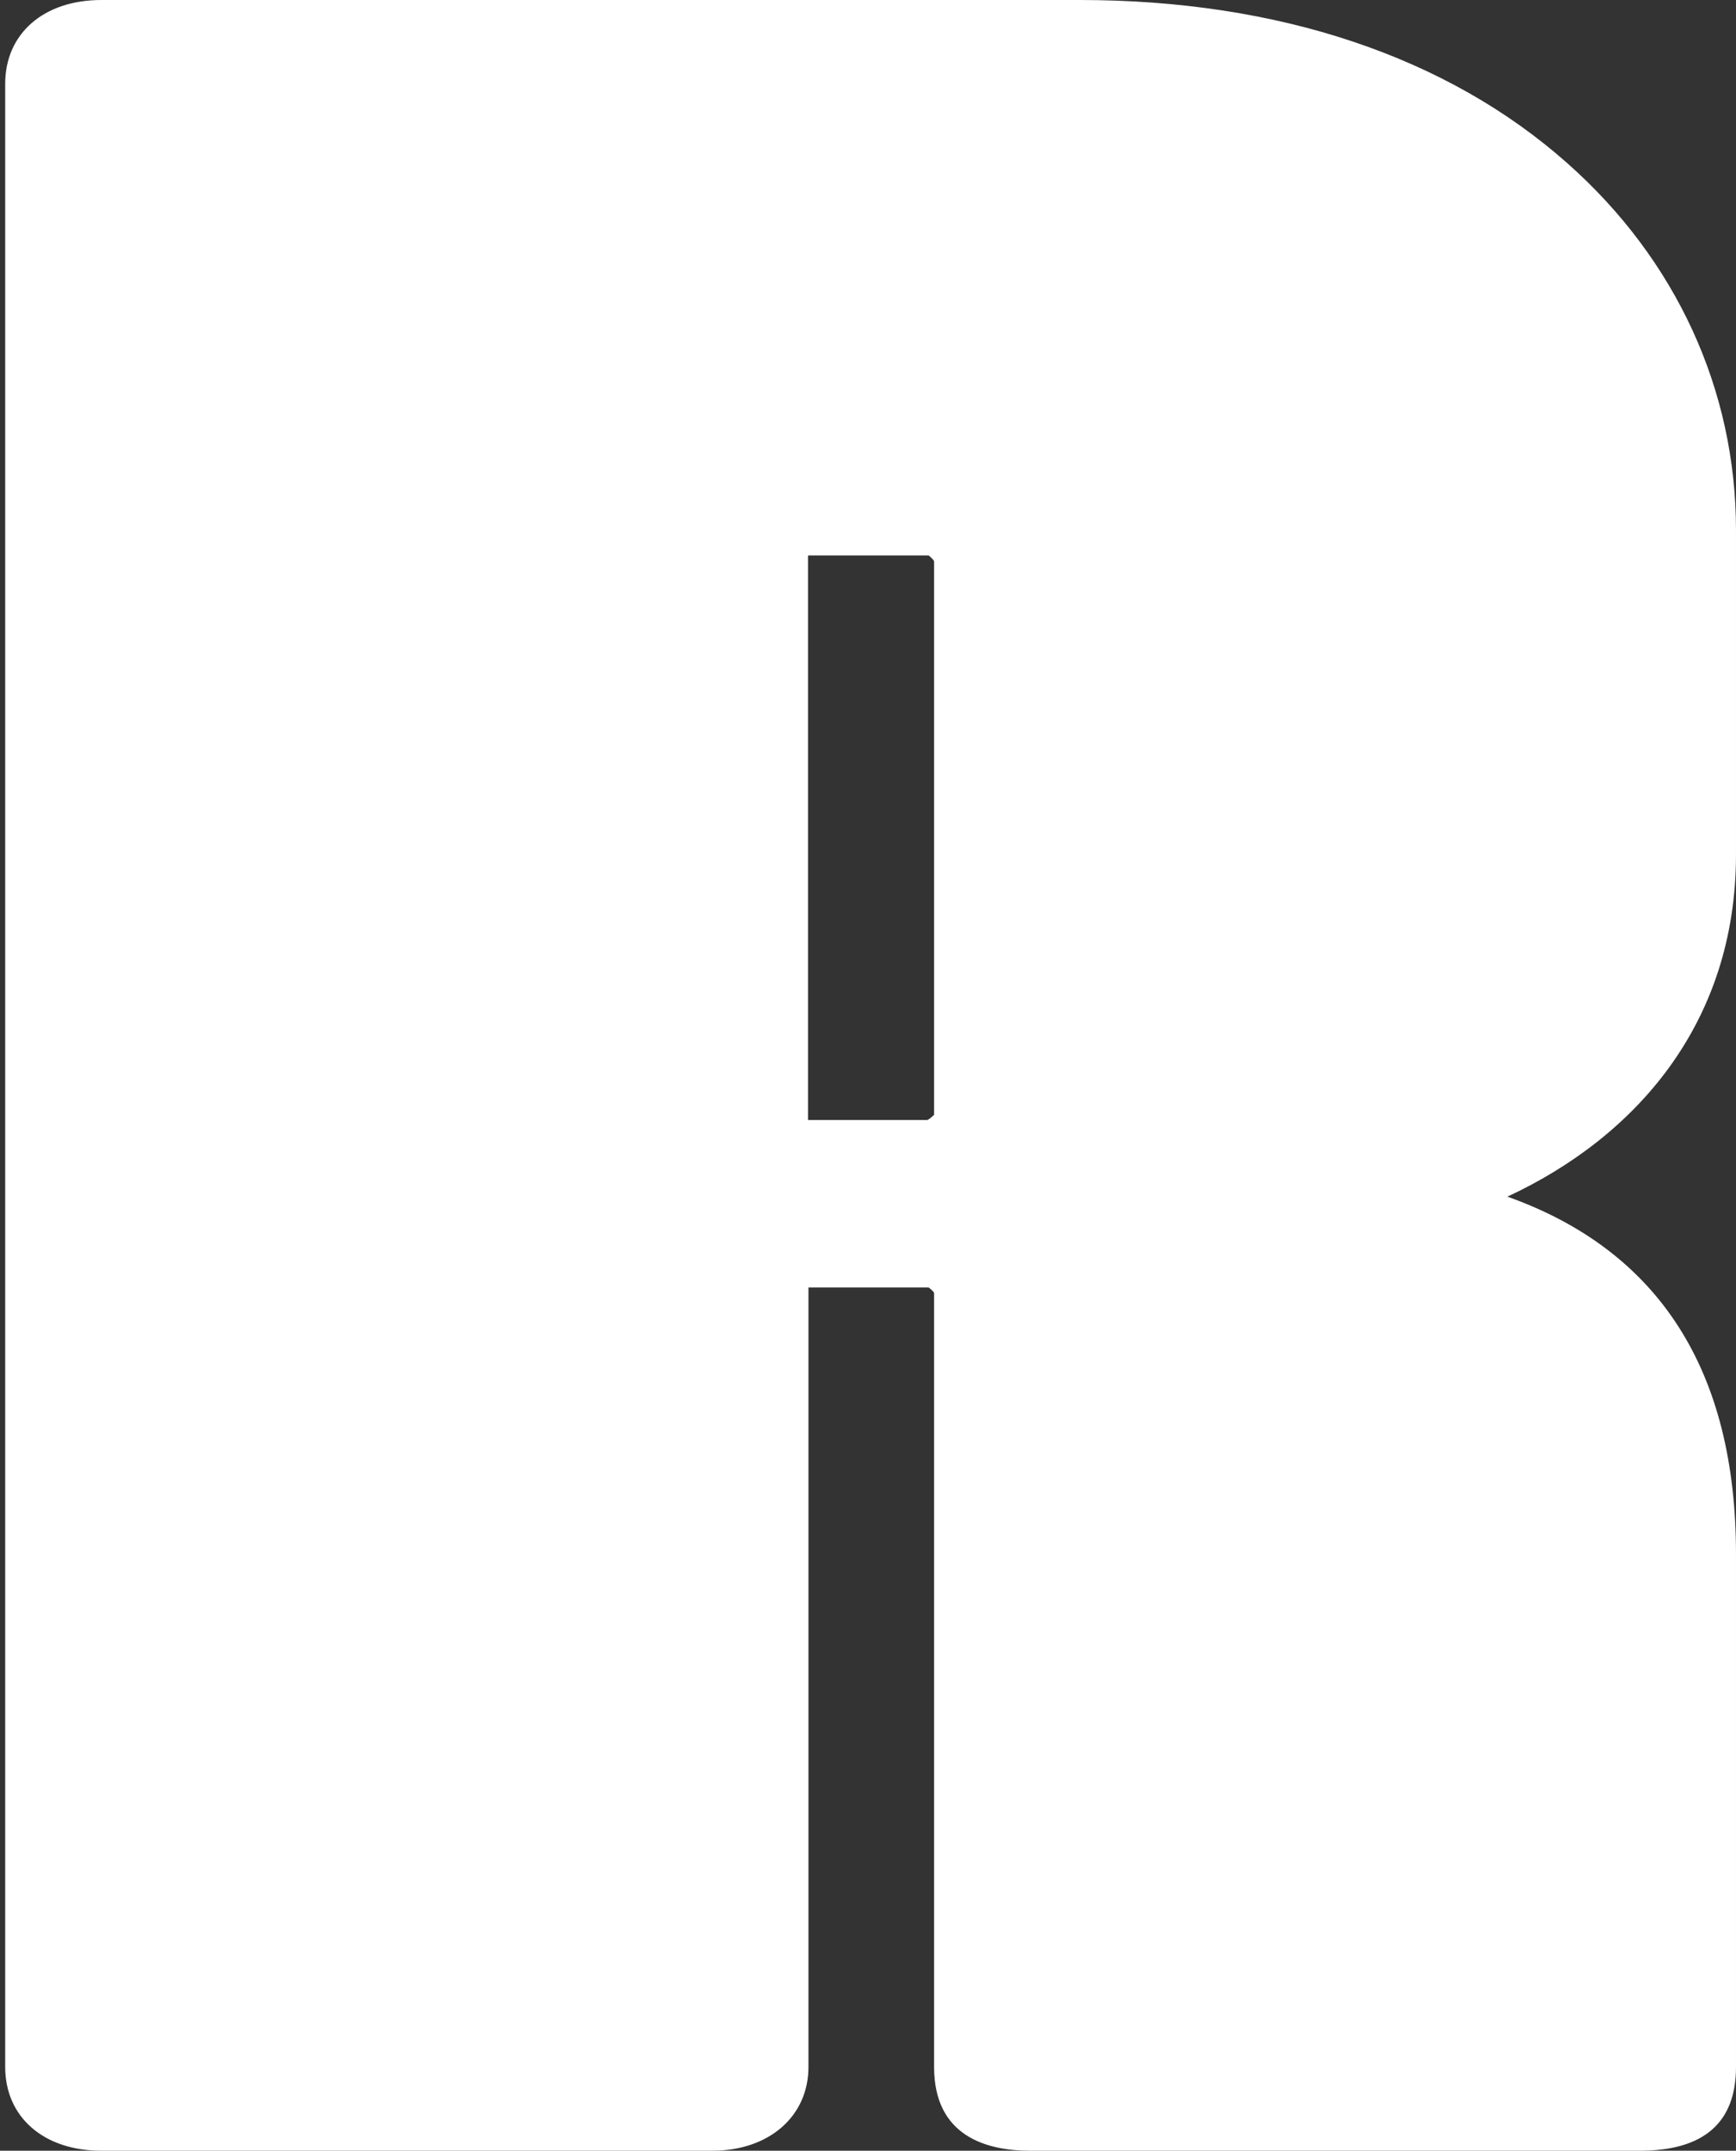 <svg width="319" height="395" viewBox="0 0 319 395" fill="none" xmlns="http://www.w3.org/2000/svg">
<rect x="0" y="0" width="319" height="395" fill="#333333" stroke="none"/>
<path d="M189.313 391.373C177.228 391.373 175.811 384.625 175.811 379.618V237.334C175.811 235.303 172.978 232.836 170.644 232.836H144.39V379.618C144.39 386.802 139.056 391.373 130.888 391.373H18.622C10.371 391.373 5.121 386.729 5.121 379.618V15.383C5.121 8.2 10.455 3.628 18.622 3.628H198.398C256.239 3.628 314.831 35.844 314.831 97.372V156.941C314.831 190.245 292.411 211.286 265.741 220.283C298.745 227.829 314.831 249.379 314.831 285.512V379.691C314.831 385.496 313.248 391.445 301.329 391.445H189.313V391.373ZM170.644 209.255C172.978 209.255 175.811 206.788 175.811 204.756V102.959C175.811 100.855 172.978 98.46 170.644 98.46H144.39V209.327H170.644V209.255Z" fill="white"/>
<path d="M198.399 7.256C271.826 7.256 310.665 51.298 310.665 97.371V156.941C310.665 198.661 274.993 217.743 245.155 221.081C274.409 222.895 310.665 232.545 310.665 285.512V379.69C310.665 385.06 309.498 387.817 301.33 387.817H189.314C181.73 387.817 179.98 384.987 179.98 379.69V237.406C179.98 233.343 175.312 229.28 170.645 229.28H140.224V379.69C140.224 385.06 136.39 387.817 130.889 387.817H18.623C11.622 387.817 9.289 383.754 9.289 379.69V15.455C9.289 11.392 11.622 7.328 18.623 7.328H198.399M140.224 212.882H170.645C175.312 212.882 179.98 208.819 179.98 204.756V102.958C179.98 98.895 175.312 94.832 170.645 94.832H140.224V212.955M198.399 0H18.623C8.038 0 0.954 6.167 0.954 15.382V379.618C0.954 388.833 8.038 395 18.623 395H130.889C141.307 395 148.558 388.687 148.558 379.618V236.463H170.645C170.645 236.463 171.562 237.116 171.645 237.479V379.618C171.645 392.315 181.23 395 189.314 395H301.33C313.082 395 318.999 389.848 318.999 379.618V285.439C318.999 251.773 304.914 229.715 276.993 219.775C300.58 208.819 318.999 187.922 318.999 156.941V97.371C318.999 71.614 307.998 47.67 287.995 29.966C265.908 10.376 234.904 0 198.399 0ZM148.558 102.015H170.645C170.645 102.015 171.562 102.741 171.645 103.103V204.756C171.645 204.756 170.811 205.554 170.395 205.699H148.475V102.088L148.558 102.015Z" fill="white"/>
</svg>
